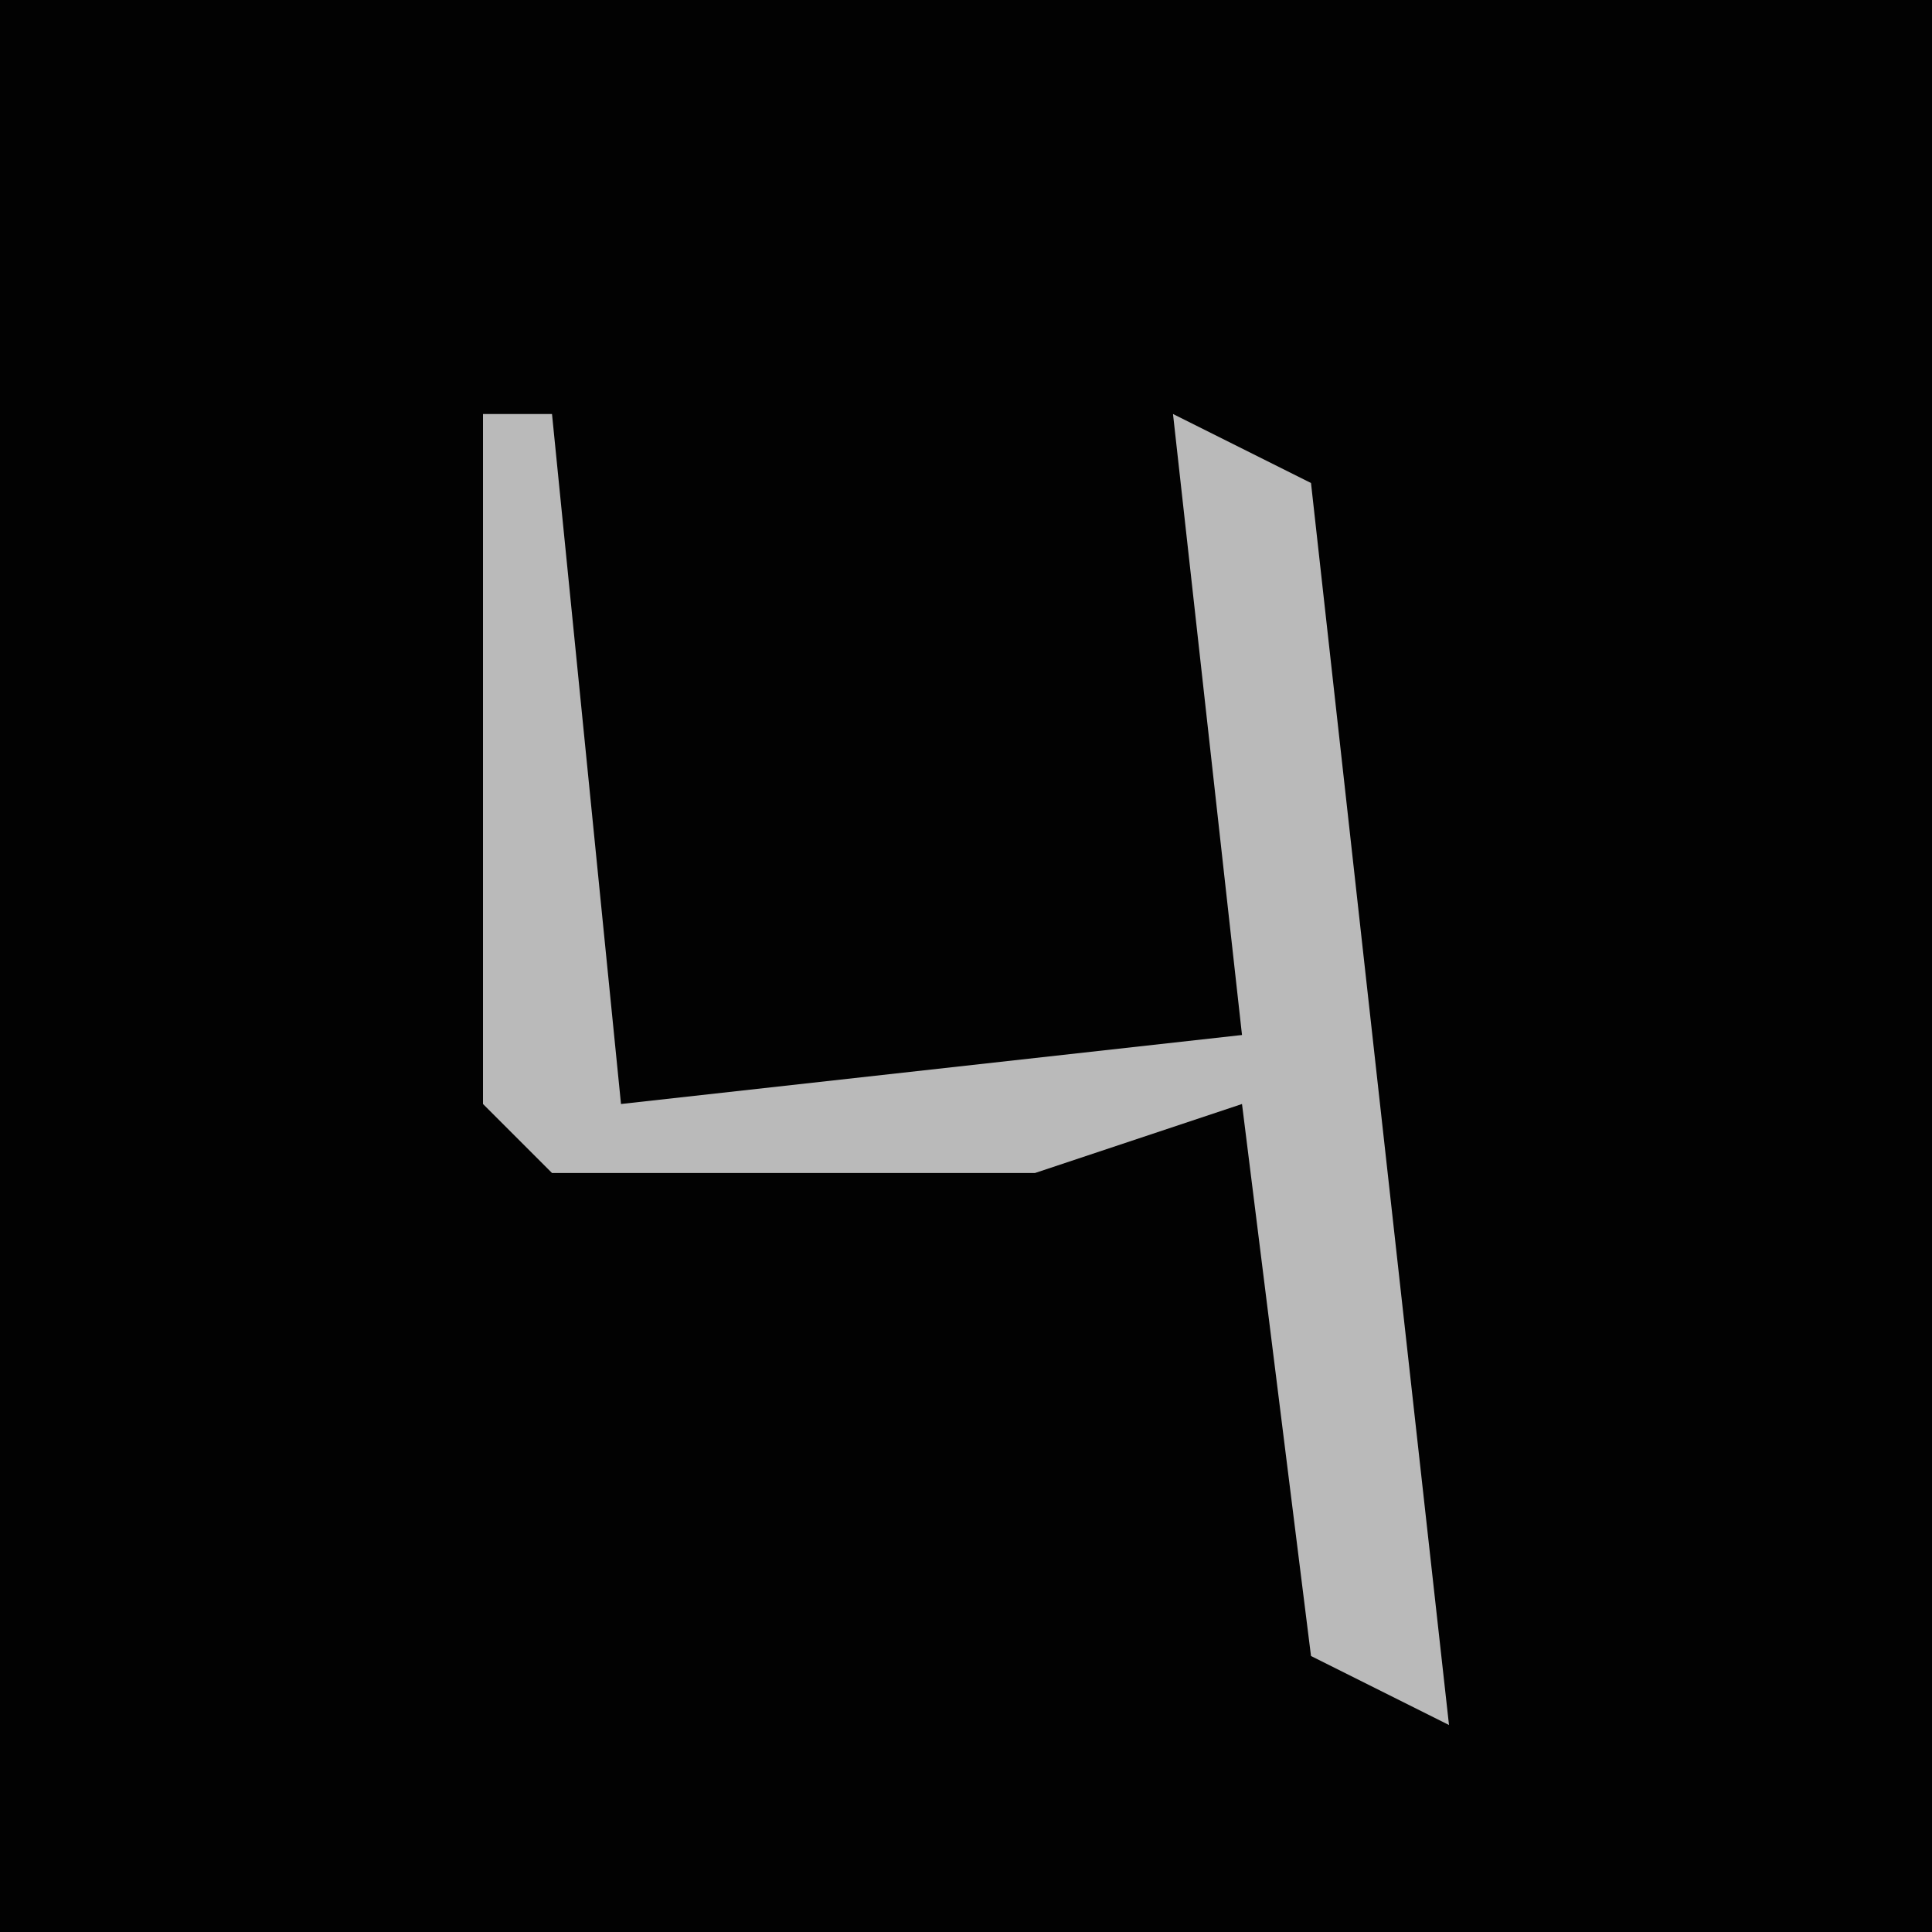 <?xml version="1.0" encoding="UTF-8"?>
<svg version="1.1" xmlns="http://www.w3.org/2000/svg" width="28" height="28">
<path d="M0,0 L28,0 L28,28 L0,28 Z " fill="#020202" transform="translate(0,0)"/>
<path d="M0,0 L1,0 L2,10 L11,9 L10,0 L12,1 L14,19 L12,18 L11,10 L8,11 L1,11 L0,10 Z " fill="#BABABA" transform="translate(7,6)"/>
</svg>
